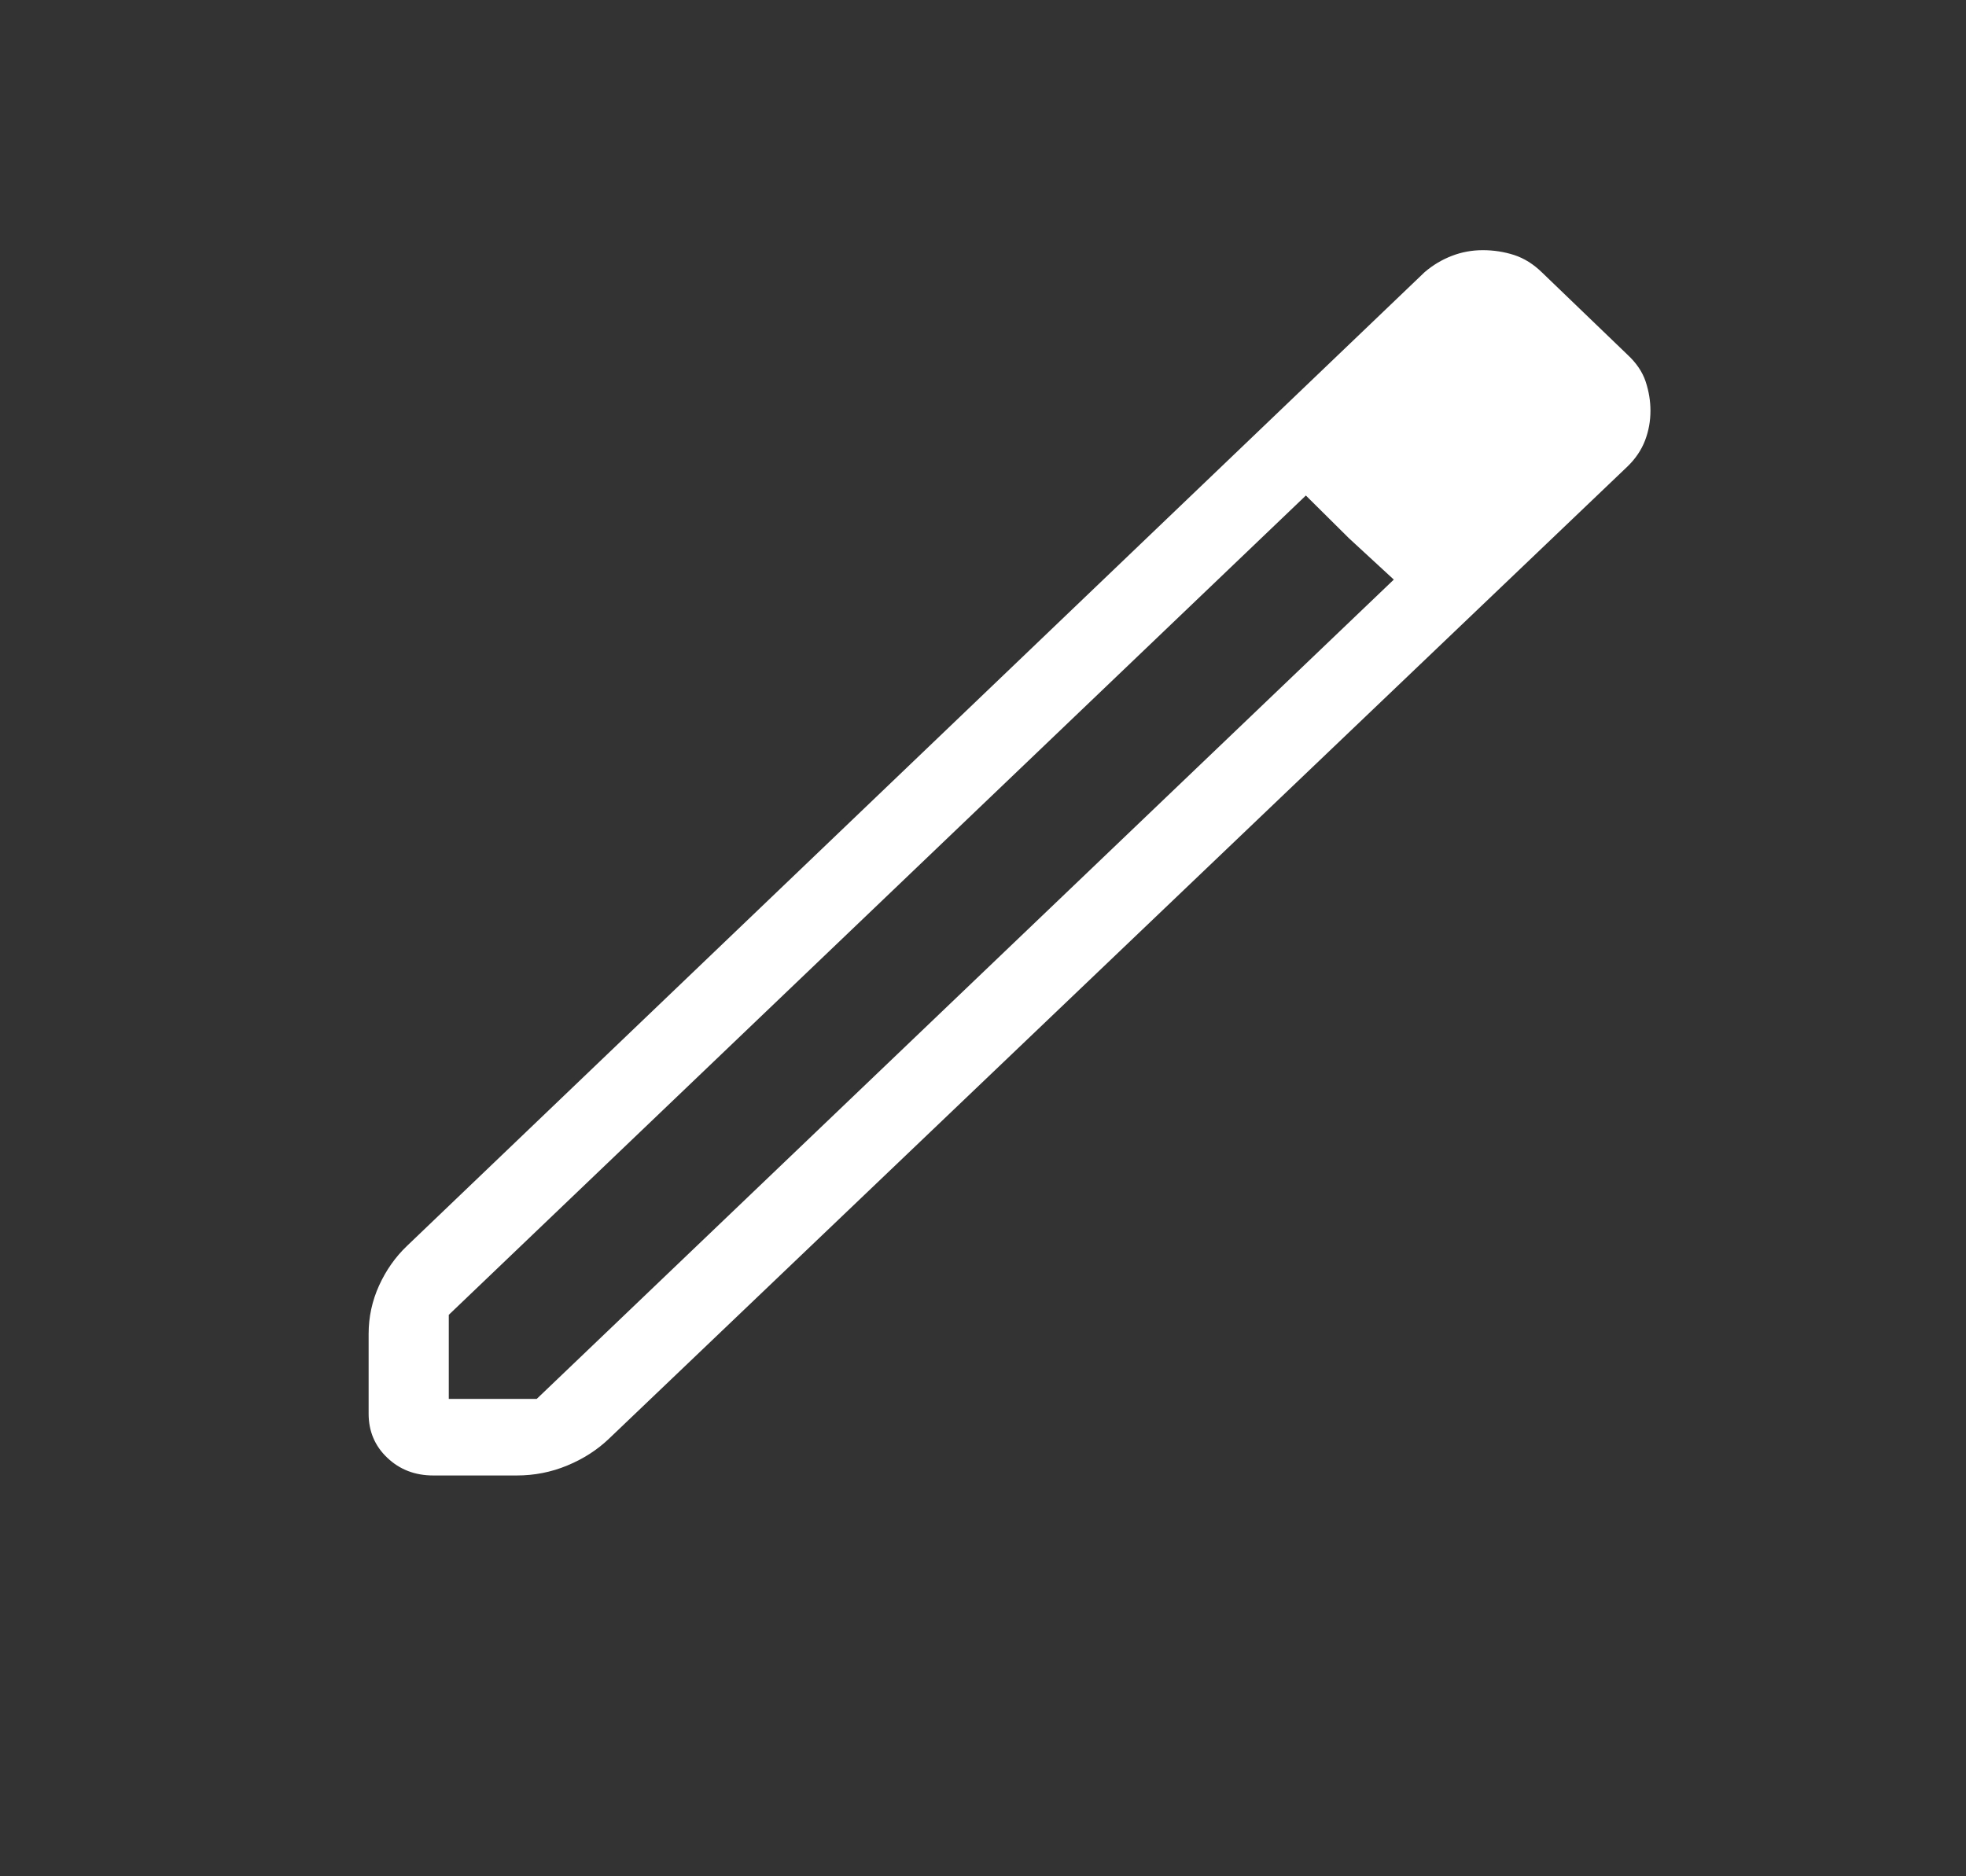 <svg width="22" height="21" viewBox="0 0 22 21" fill="none" xmlns="http://www.w3.org/2000/svg">
<rect x="0" y="0" width="22" height="21" fill="#333333" stroke="none"/>
<mask id="mask0_1104_4924" style="mask-type:alpha" maskUnits="userSpaceOnUse" x="0" y="0" width="22" height="21">
<rect width="22" height="21" fill="#D9D9D9"/>
</mask>
<g mask="url(#mask0_1104_4924)">
<path d="M5.022 15.657H6.006L15.597 6.487L14.613 5.546L5.022 14.716V15.657ZM4.849 16.514C4.644 16.514 4.472 16.448 4.333 16.315C4.194 16.183 4.125 16.018 4.125 15.822V14.93C4.125 14.741 4.164 14.56 4.242 14.388C4.32 14.217 4.424 14.069 4.554 13.945L15.942 3.046C16.034 2.967 16.135 2.907 16.246 2.864C16.357 2.821 16.473 2.8 16.593 2.8C16.714 2.8 16.83 2.818 16.943 2.854C17.056 2.891 17.16 2.956 17.256 3.05L18.212 3.97C18.311 4.062 18.379 4.162 18.415 4.27C18.451 4.379 18.469 4.488 18.469 4.597C18.469 4.713 18.449 4.824 18.408 4.931C18.367 5.037 18.302 5.134 18.212 5.221L6.813 16.104C6.683 16.228 6.528 16.328 6.349 16.402C6.169 16.477 5.98 16.514 5.782 16.514H4.849ZM15.096 6.025L14.613 5.546L15.597 6.487L15.096 6.025Z" fill="white"/>
</g>
</svg>
